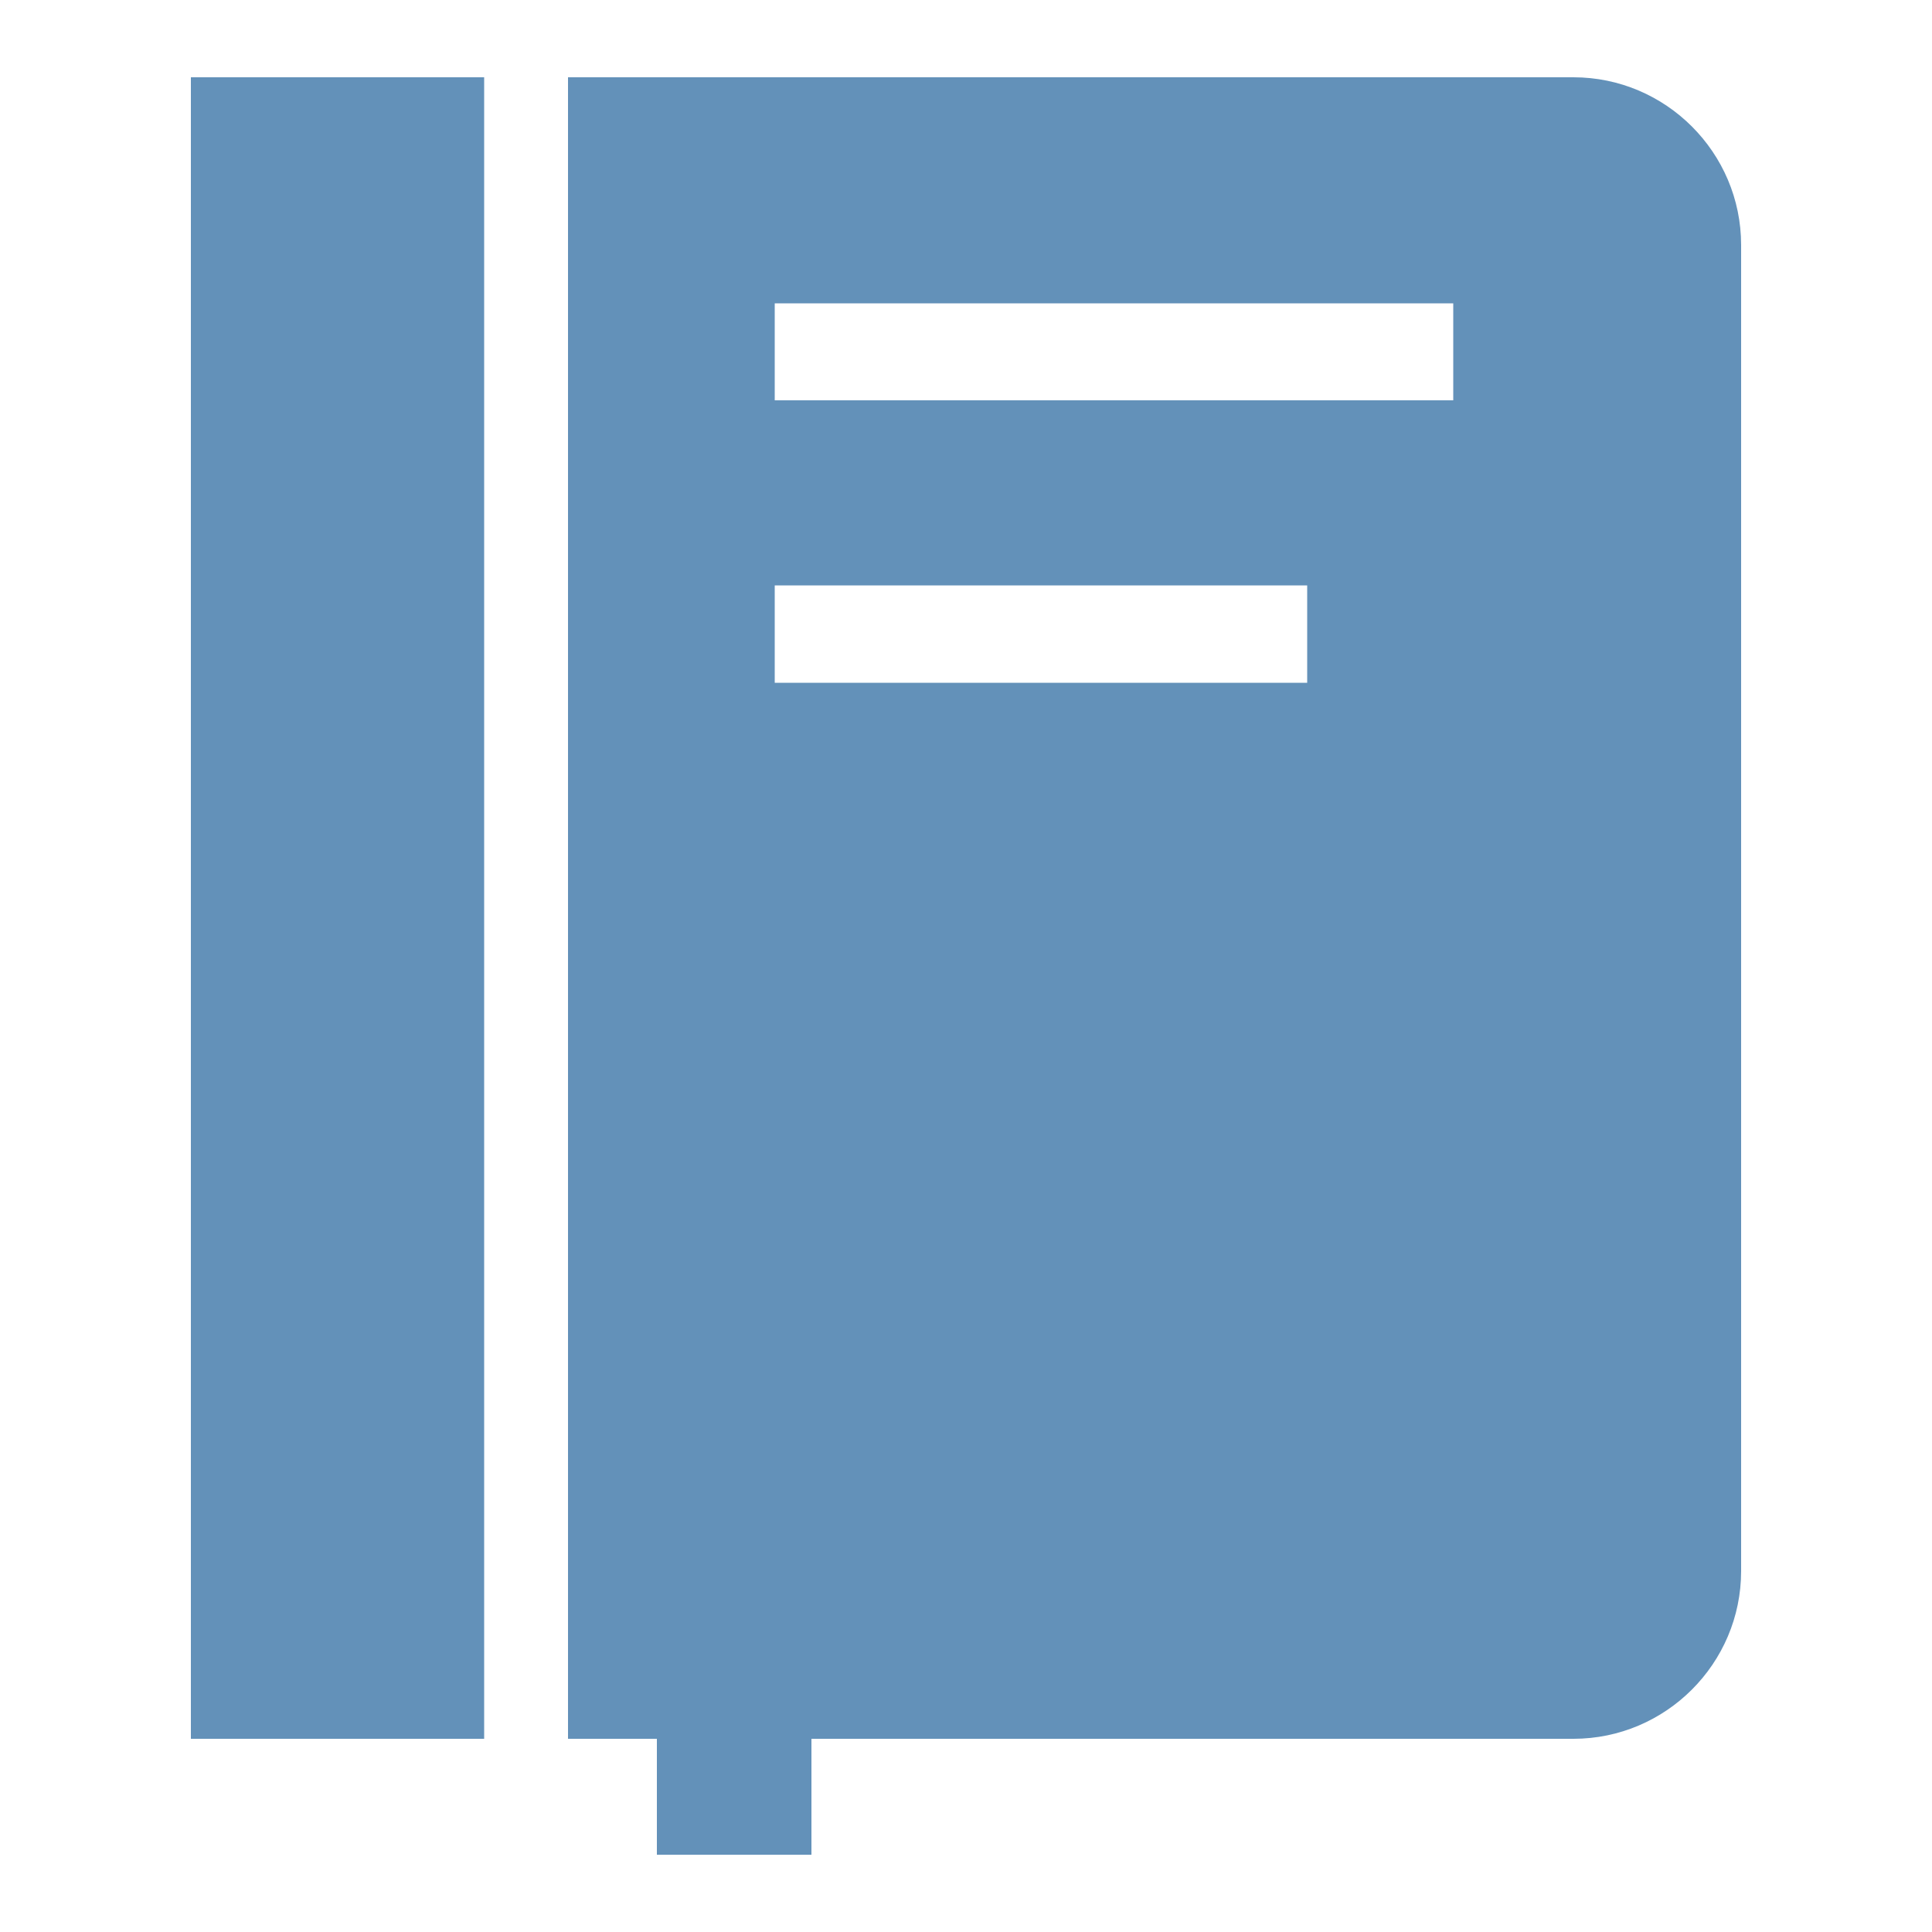 <?xml version="1.0" encoding="UTF-8"?>
<!DOCTYPE svg PUBLIC "-//W3C//DTD SVG 1.1//EN" "http://www.w3.org/Graphics/SVG/1.1/DTD/svg11.dtd">
<!-- Creator: CorelDRAW X7 -->
<svg xmlns="http://www.w3.org/2000/svg" xml:space="preserve" width="100%" height="100%" version="1.1" style="shape-rendering:geometricPrecision; text-rendering:geometricPrecision; image-rendering:optimizeQuality; fill-rule:evenodd; clip-rule:evenodd"
viewBox="0 0 5000 5000"
 xmlns:xlink="http://www.w3.org/1999/xlink">
 <defs>
  <style type="text/css">
   <![CDATA[
    .fil0 {fill:#6391B9}
   ]]>
  </style>
 </defs>
 <g id="Layer_x0020_1">
  <path class="fil0" d="M2100 4500l0 300 -400 0 0 -300 -230 0 0 -4300 2602 0c239,0 434,195 434,434l0 3432c0,239 -195,434 -434,434l-1972 0zm1283 -2985l-1378 0 0 252 1378 0 0 -252zm-2889 -1315l759 0 0 4300 -759 0 0 -4300zm3267 836l-1756 0 0 -251 1756 0 0 251z"/>
 </g>
</svg>
